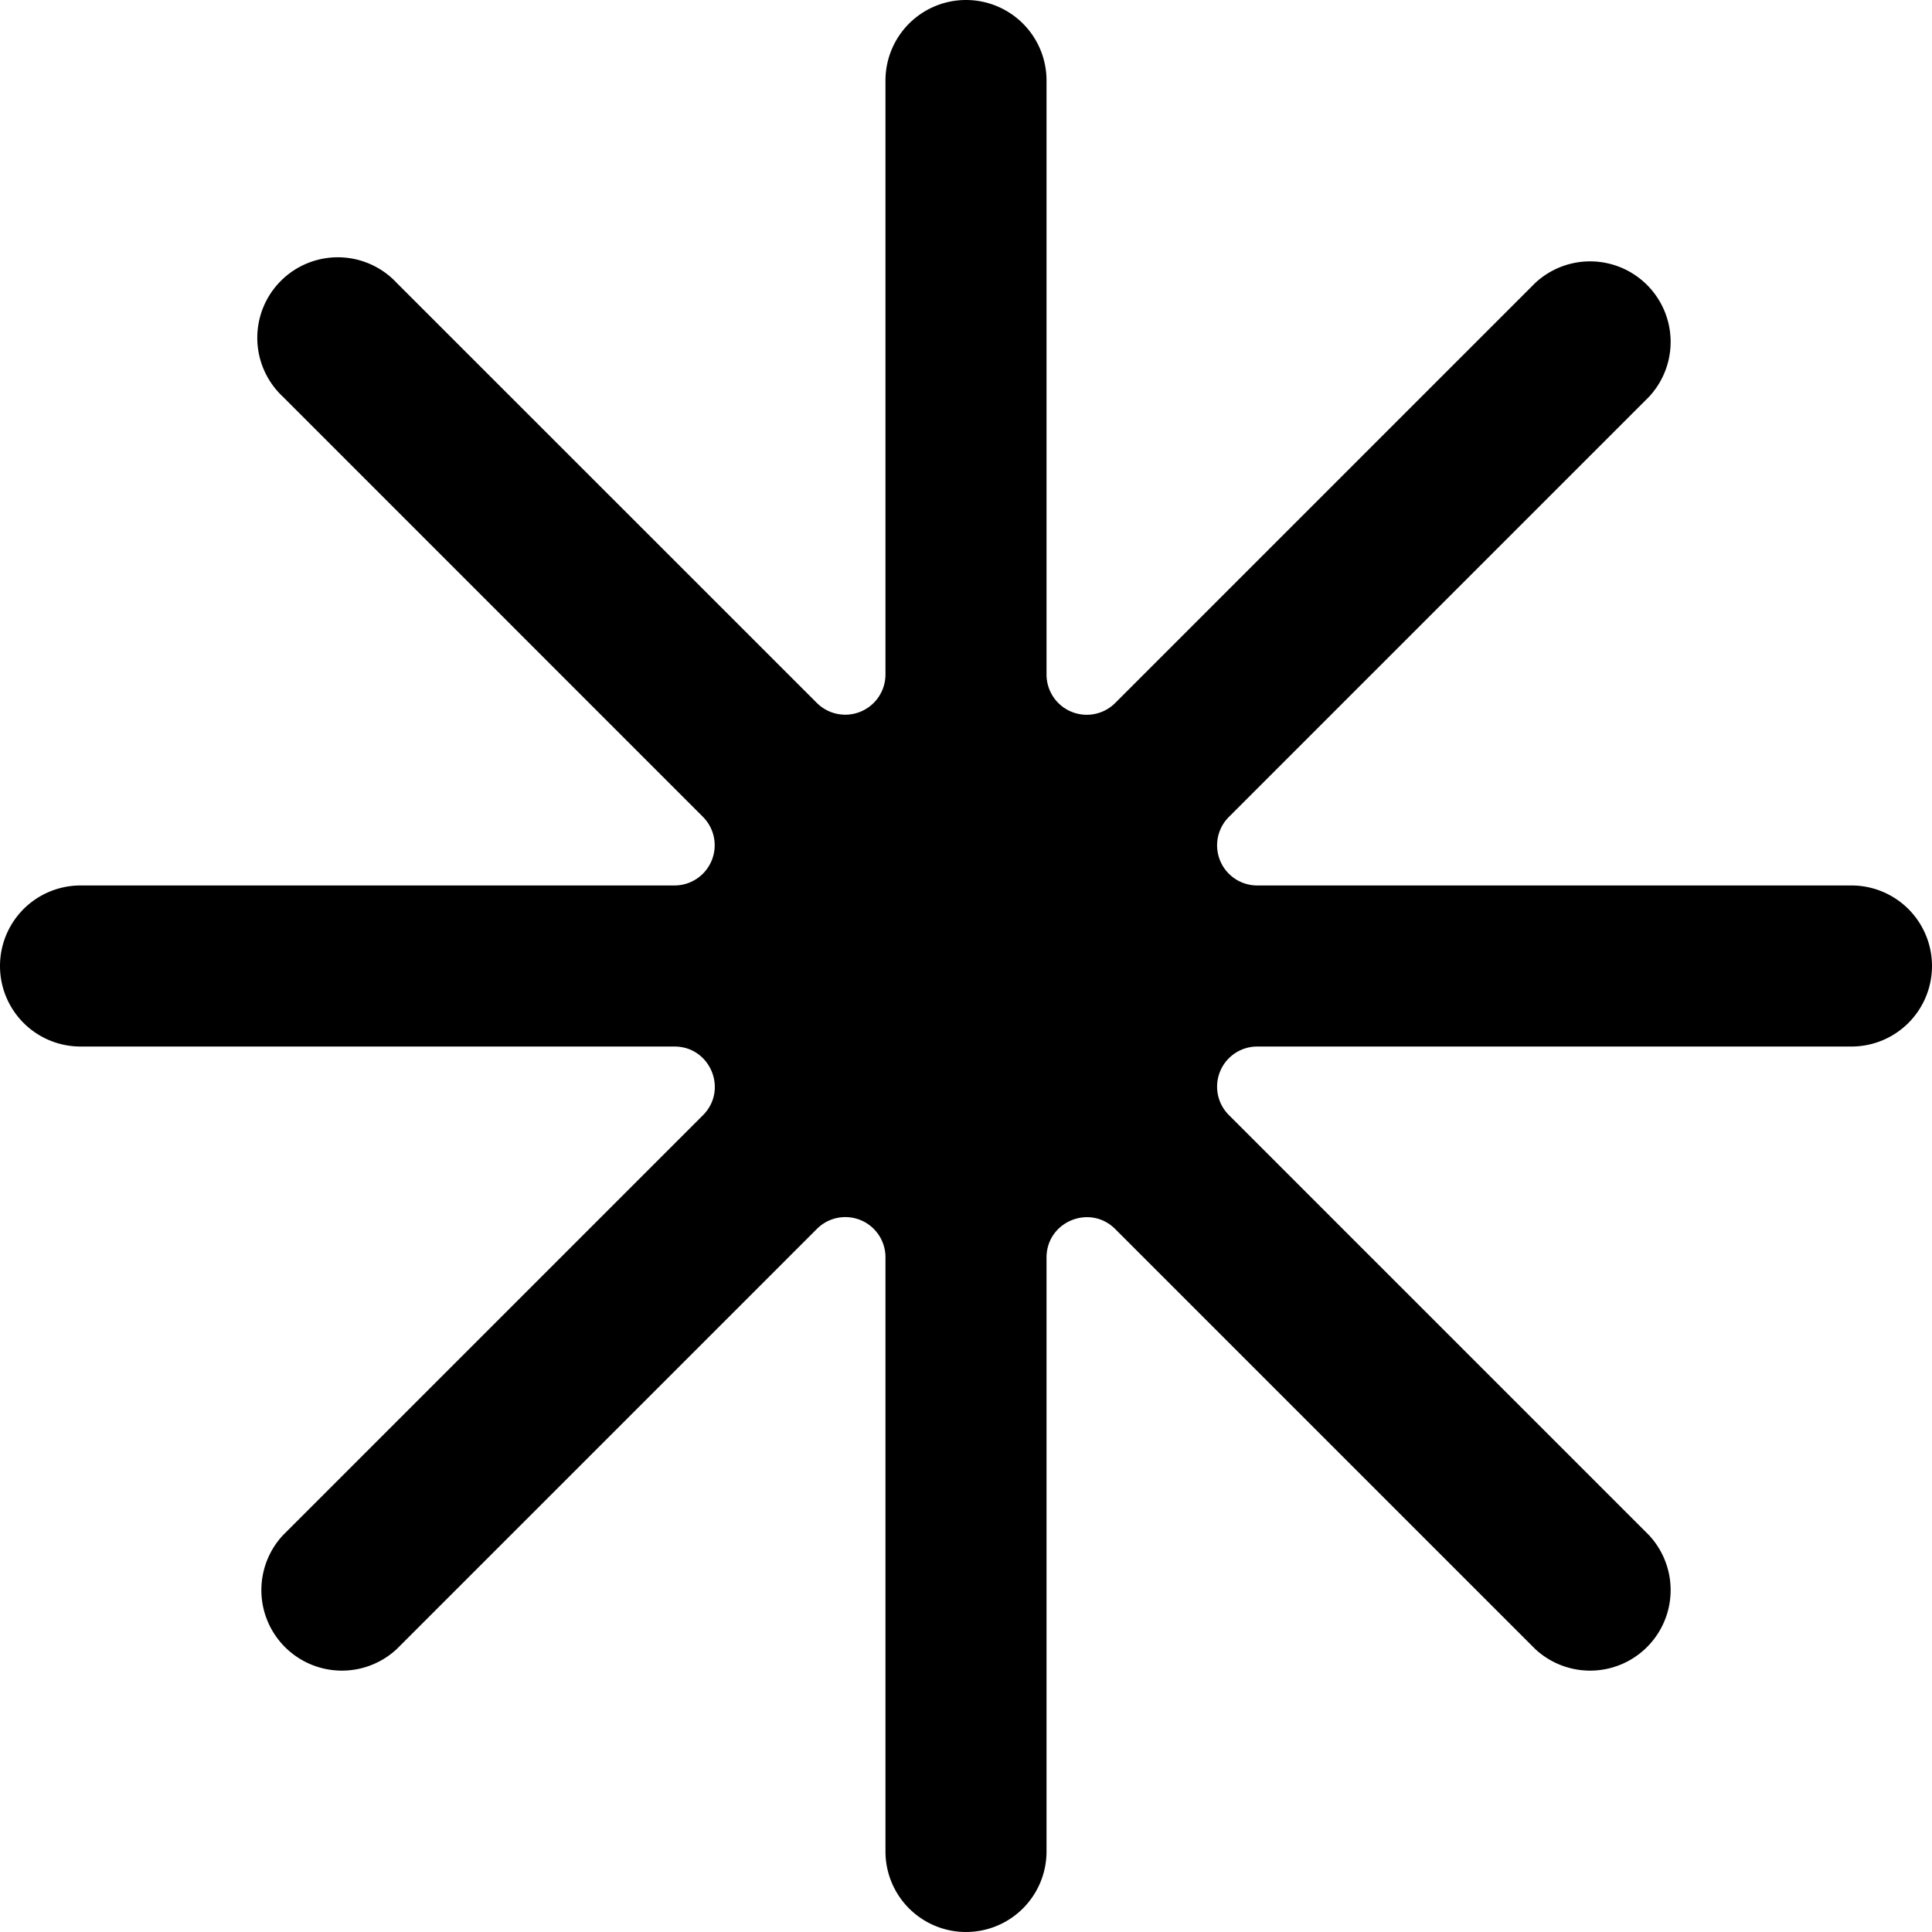 <svg width="22" height="22" fill="none" xmlns="http://www.w3.org/2000/svg"><path fill-rule="evenodd" clip-rule="evenodd" d="M11 0a.917.917 0 00-.917.917V7.68a.458.458 0 01-.782.324L4.518 3.222a.917.917 0 10-1.296 1.296l4.782 4.783a.458.458 0 01-.324.782H.917a.917.917 0 100 1.834H7.68c.409 0 .613.493.325.782l-4.783 4.783a.917.917 0 001.296 1.296l4.783-4.783a.457.457 0 01.782.325v6.763a.916.916 0 101.834 0V14.32c0-.409.493-.613.782-.325l4.783 4.783a.917.917 0 001.296-1.296l-4.783-4.783a.457.457 0 01.325-.782h6.763a.916.916 0 100-1.834H14.32a.457.457 0 01-.325-.782l4.783-4.783a.917.917 0 00-1.296-1.296l-4.783 4.783a.458.458 0 01-.782-.325V.917A.917.917 0 0011 0z" fill="#000"/></svg>